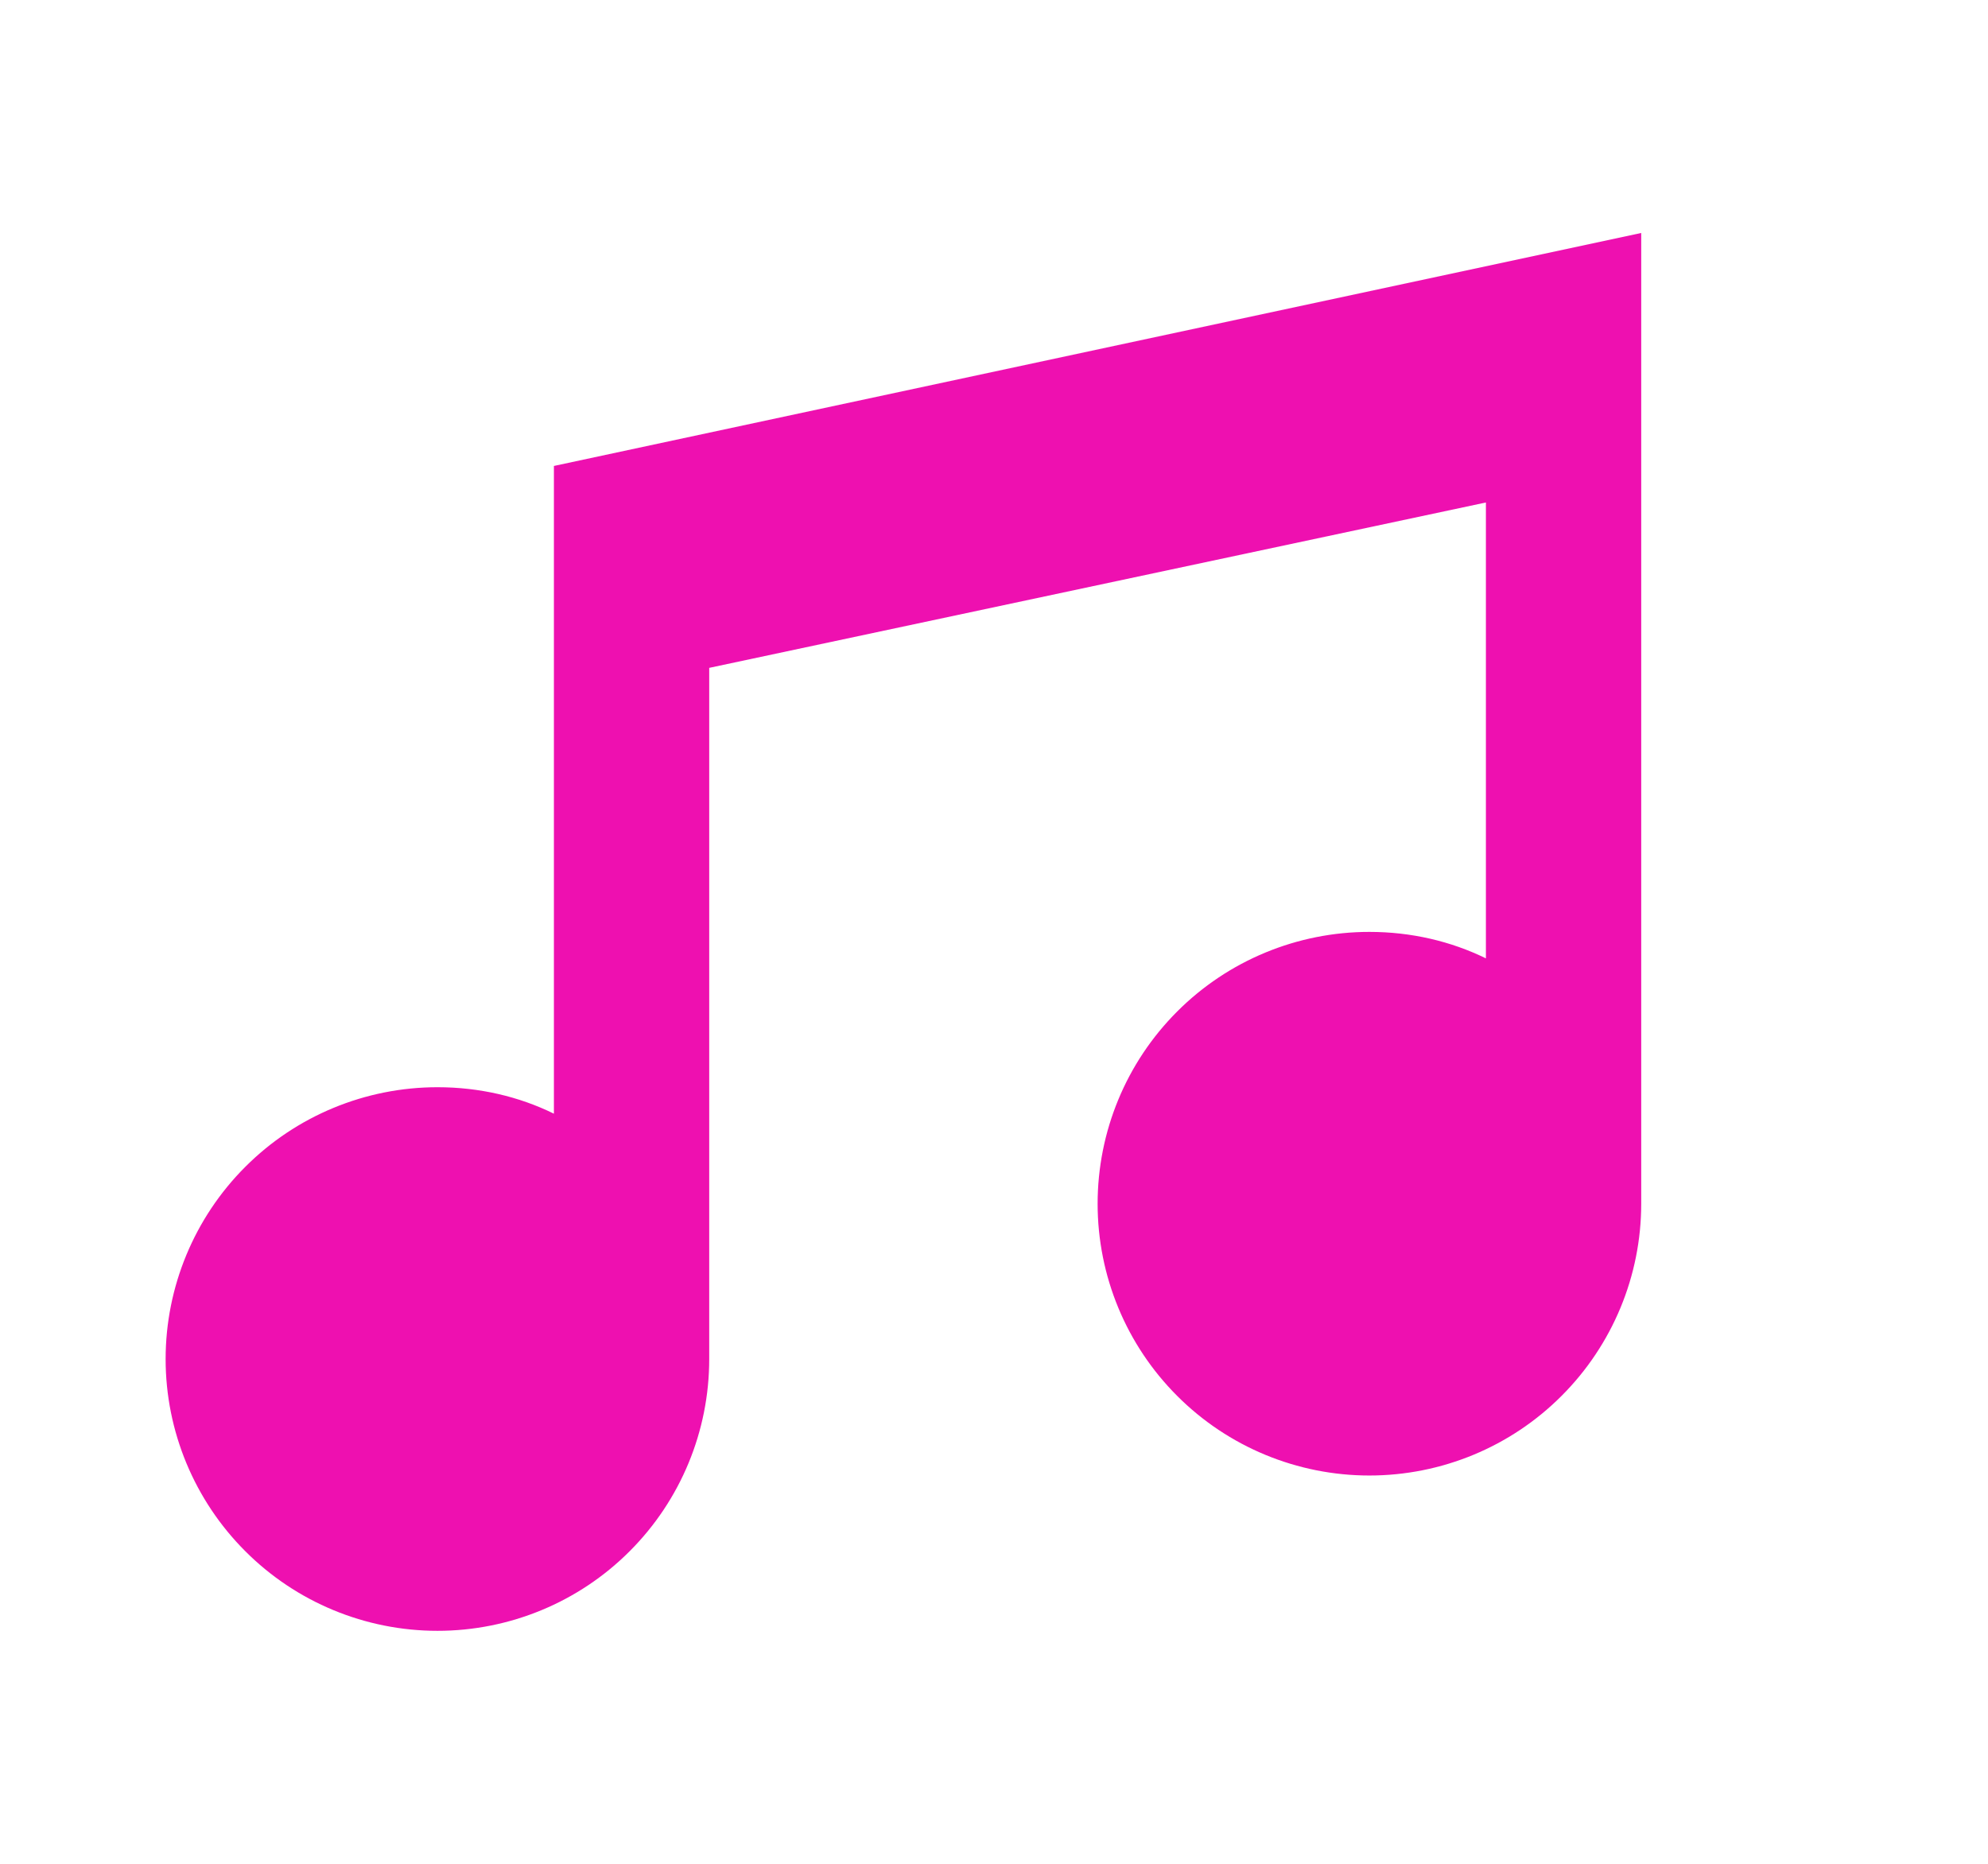 <svg width="16" height="15" viewBox="0 0 16 15" fill="none" xmlns="http://www.w3.org/2000/svg">
<path d="M13.209 1.875V9.688C13.209 10.268 12.978 10.824 12.568 11.234C12.158 11.645 11.601 11.875 11.021 11.875C10.441 11.875 9.884 11.645 9.474 11.234C9.064 10.824 8.834 10.268 8.834 9.688C8.834 9.107 9.064 8.551 9.474 8.141C9.884 7.73 10.441 7.5 11.021 7.5C11.358 7.5 11.677 7.575 11.959 7.713V4.044L5.708 5.375V10.938C5.708 11.518 5.478 12.074 5.068 12.484C4.658 12.895 4.101 13.125 3.521 13.125C2.941 13.125 2.384 12.895 1.974 12.484C1.564 12.074 1.333 11.518 1.333 10.938C1.333 10.357 1.564 9.801 1.974 9.391C2.384 8.98 2.941 8.75 3.521 8.75C3.858 8.75 4.177 8.825 4.458 8.963V3.75L13.209 1.875Z" fill="#EE10B0"/>
</svg>
